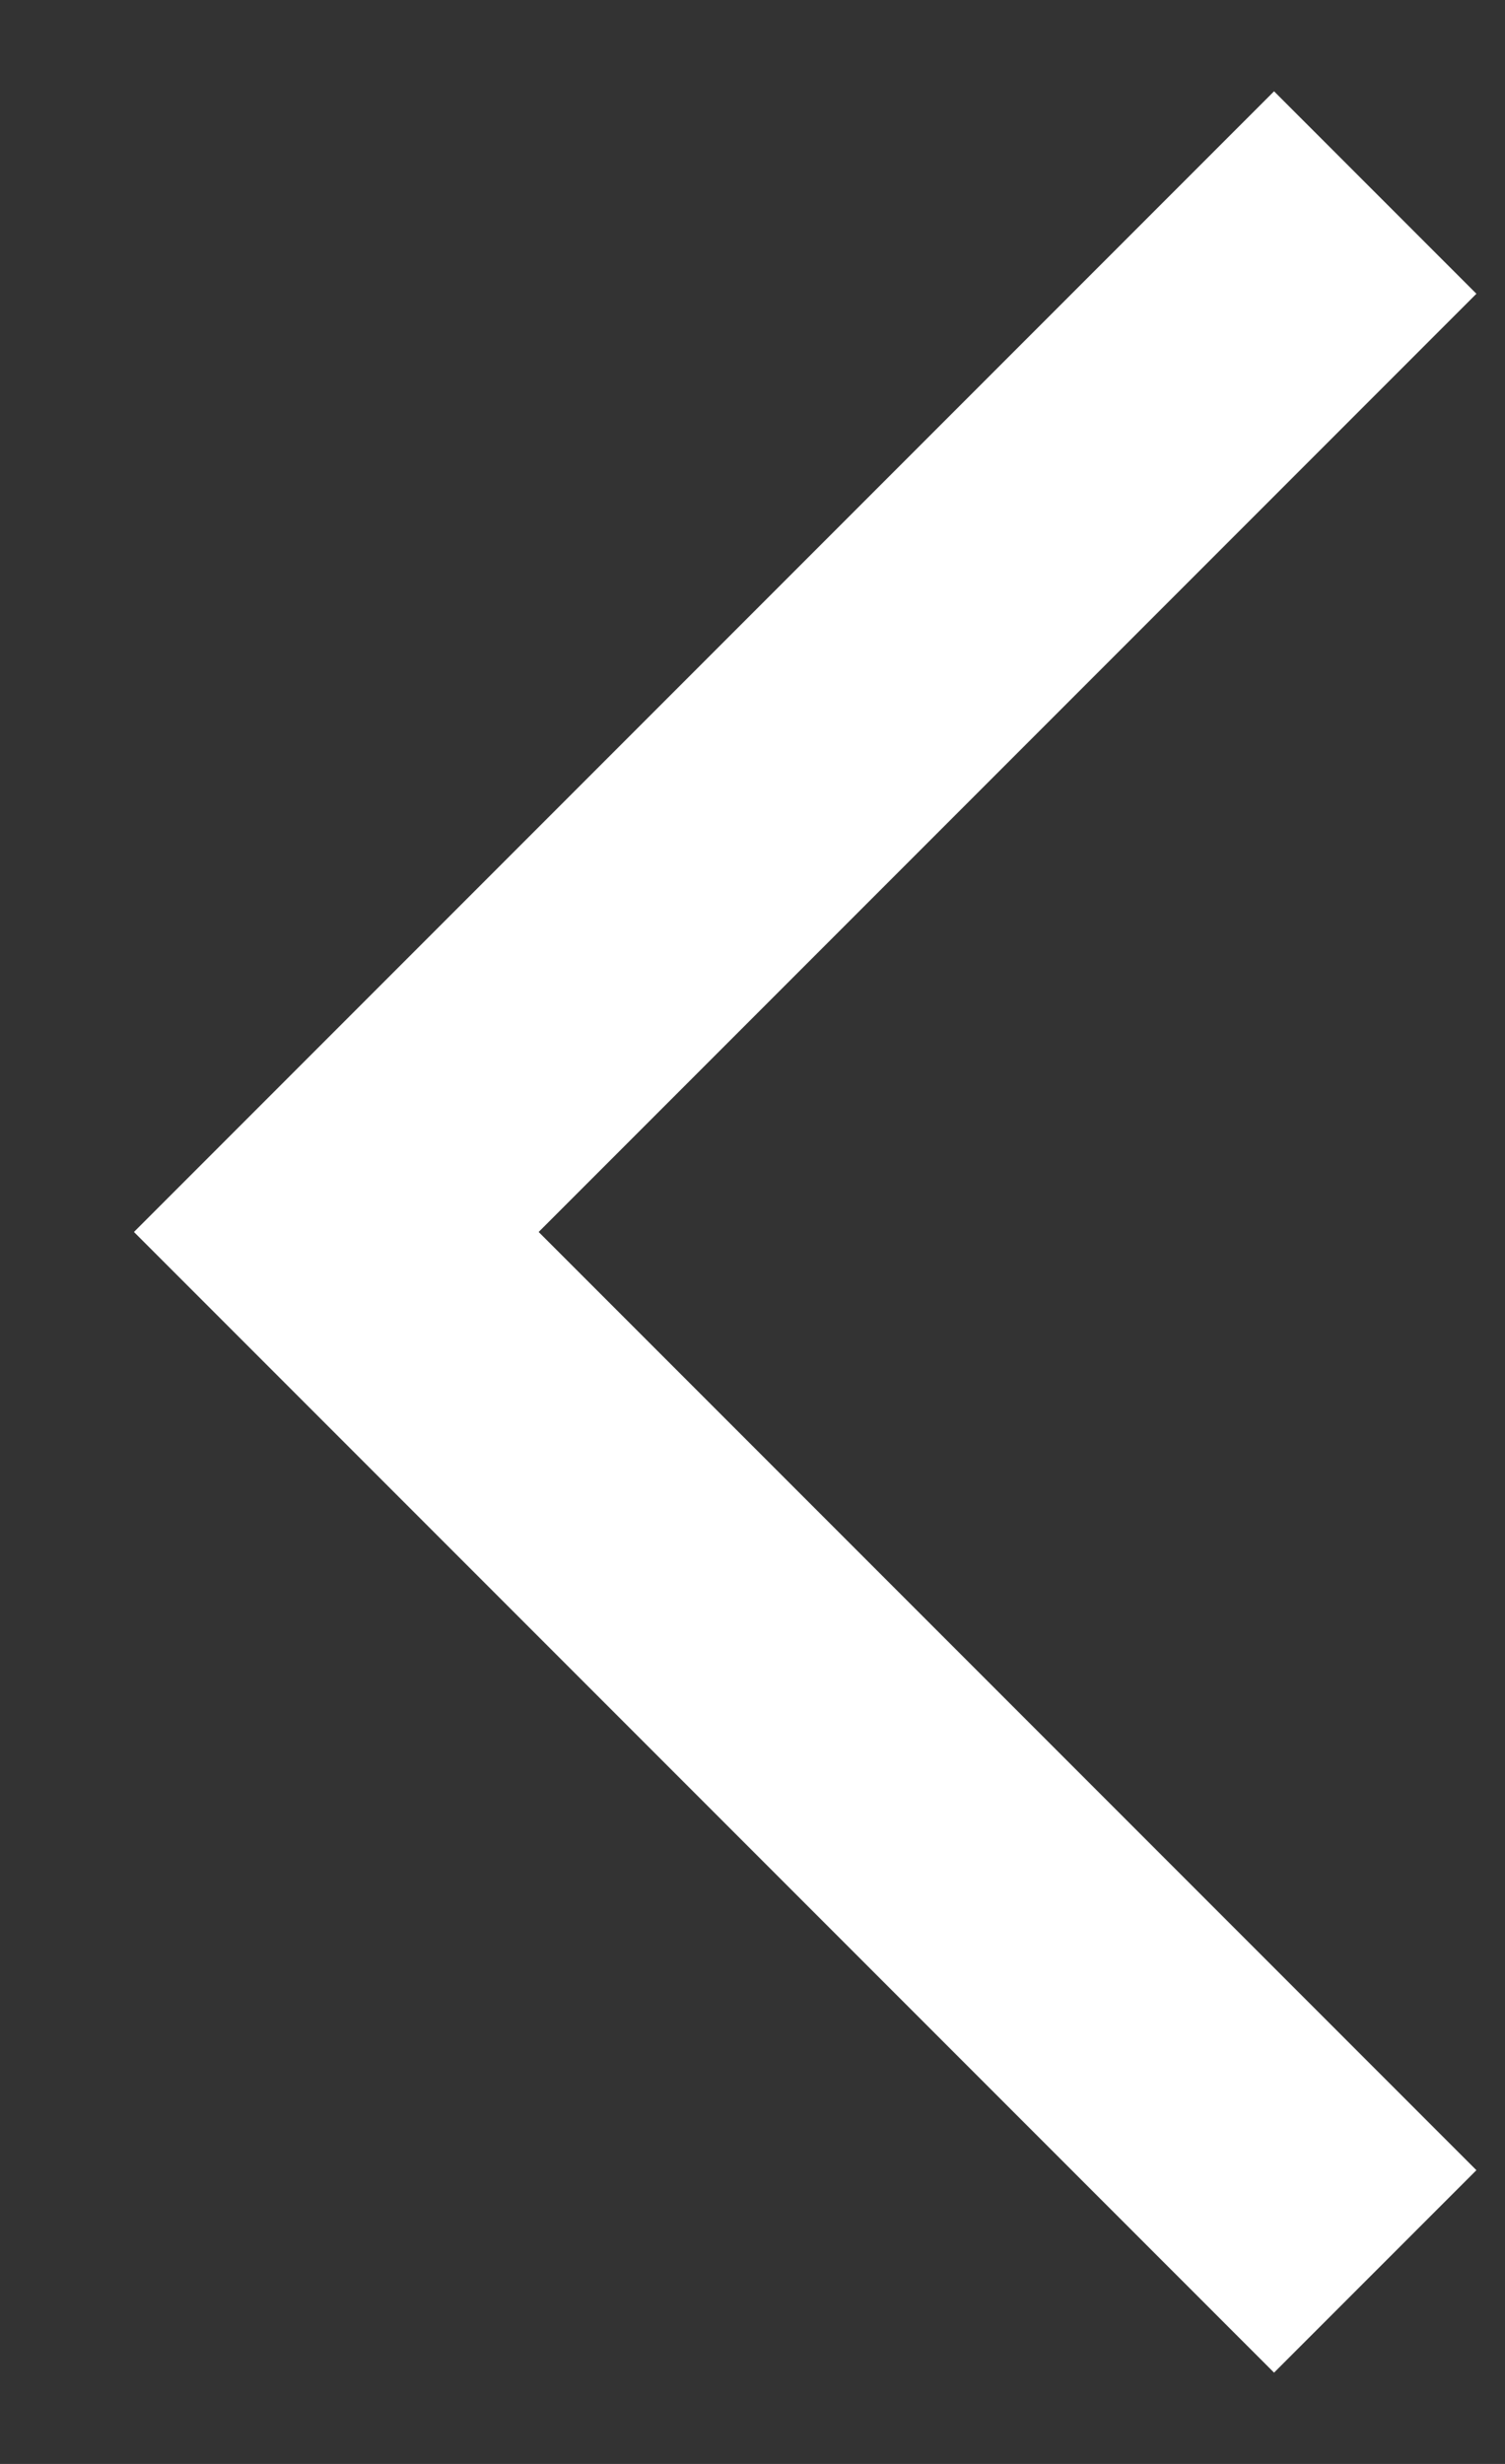 <svg width="11" height="18" viewBox="0 0 11 18" fill="none" xmlns="http://www.w3.org/2000/svg">
<rect x="0" y="0" width="11" height="18" fill="#333333" stroke="none"/>
<path d="M9.312 17.333L10.791 15.854L3.937 9L10.791 2.146L9.312 0.667L0.979 9L9.312 17.333Z" fill="white"/>
</svg>
